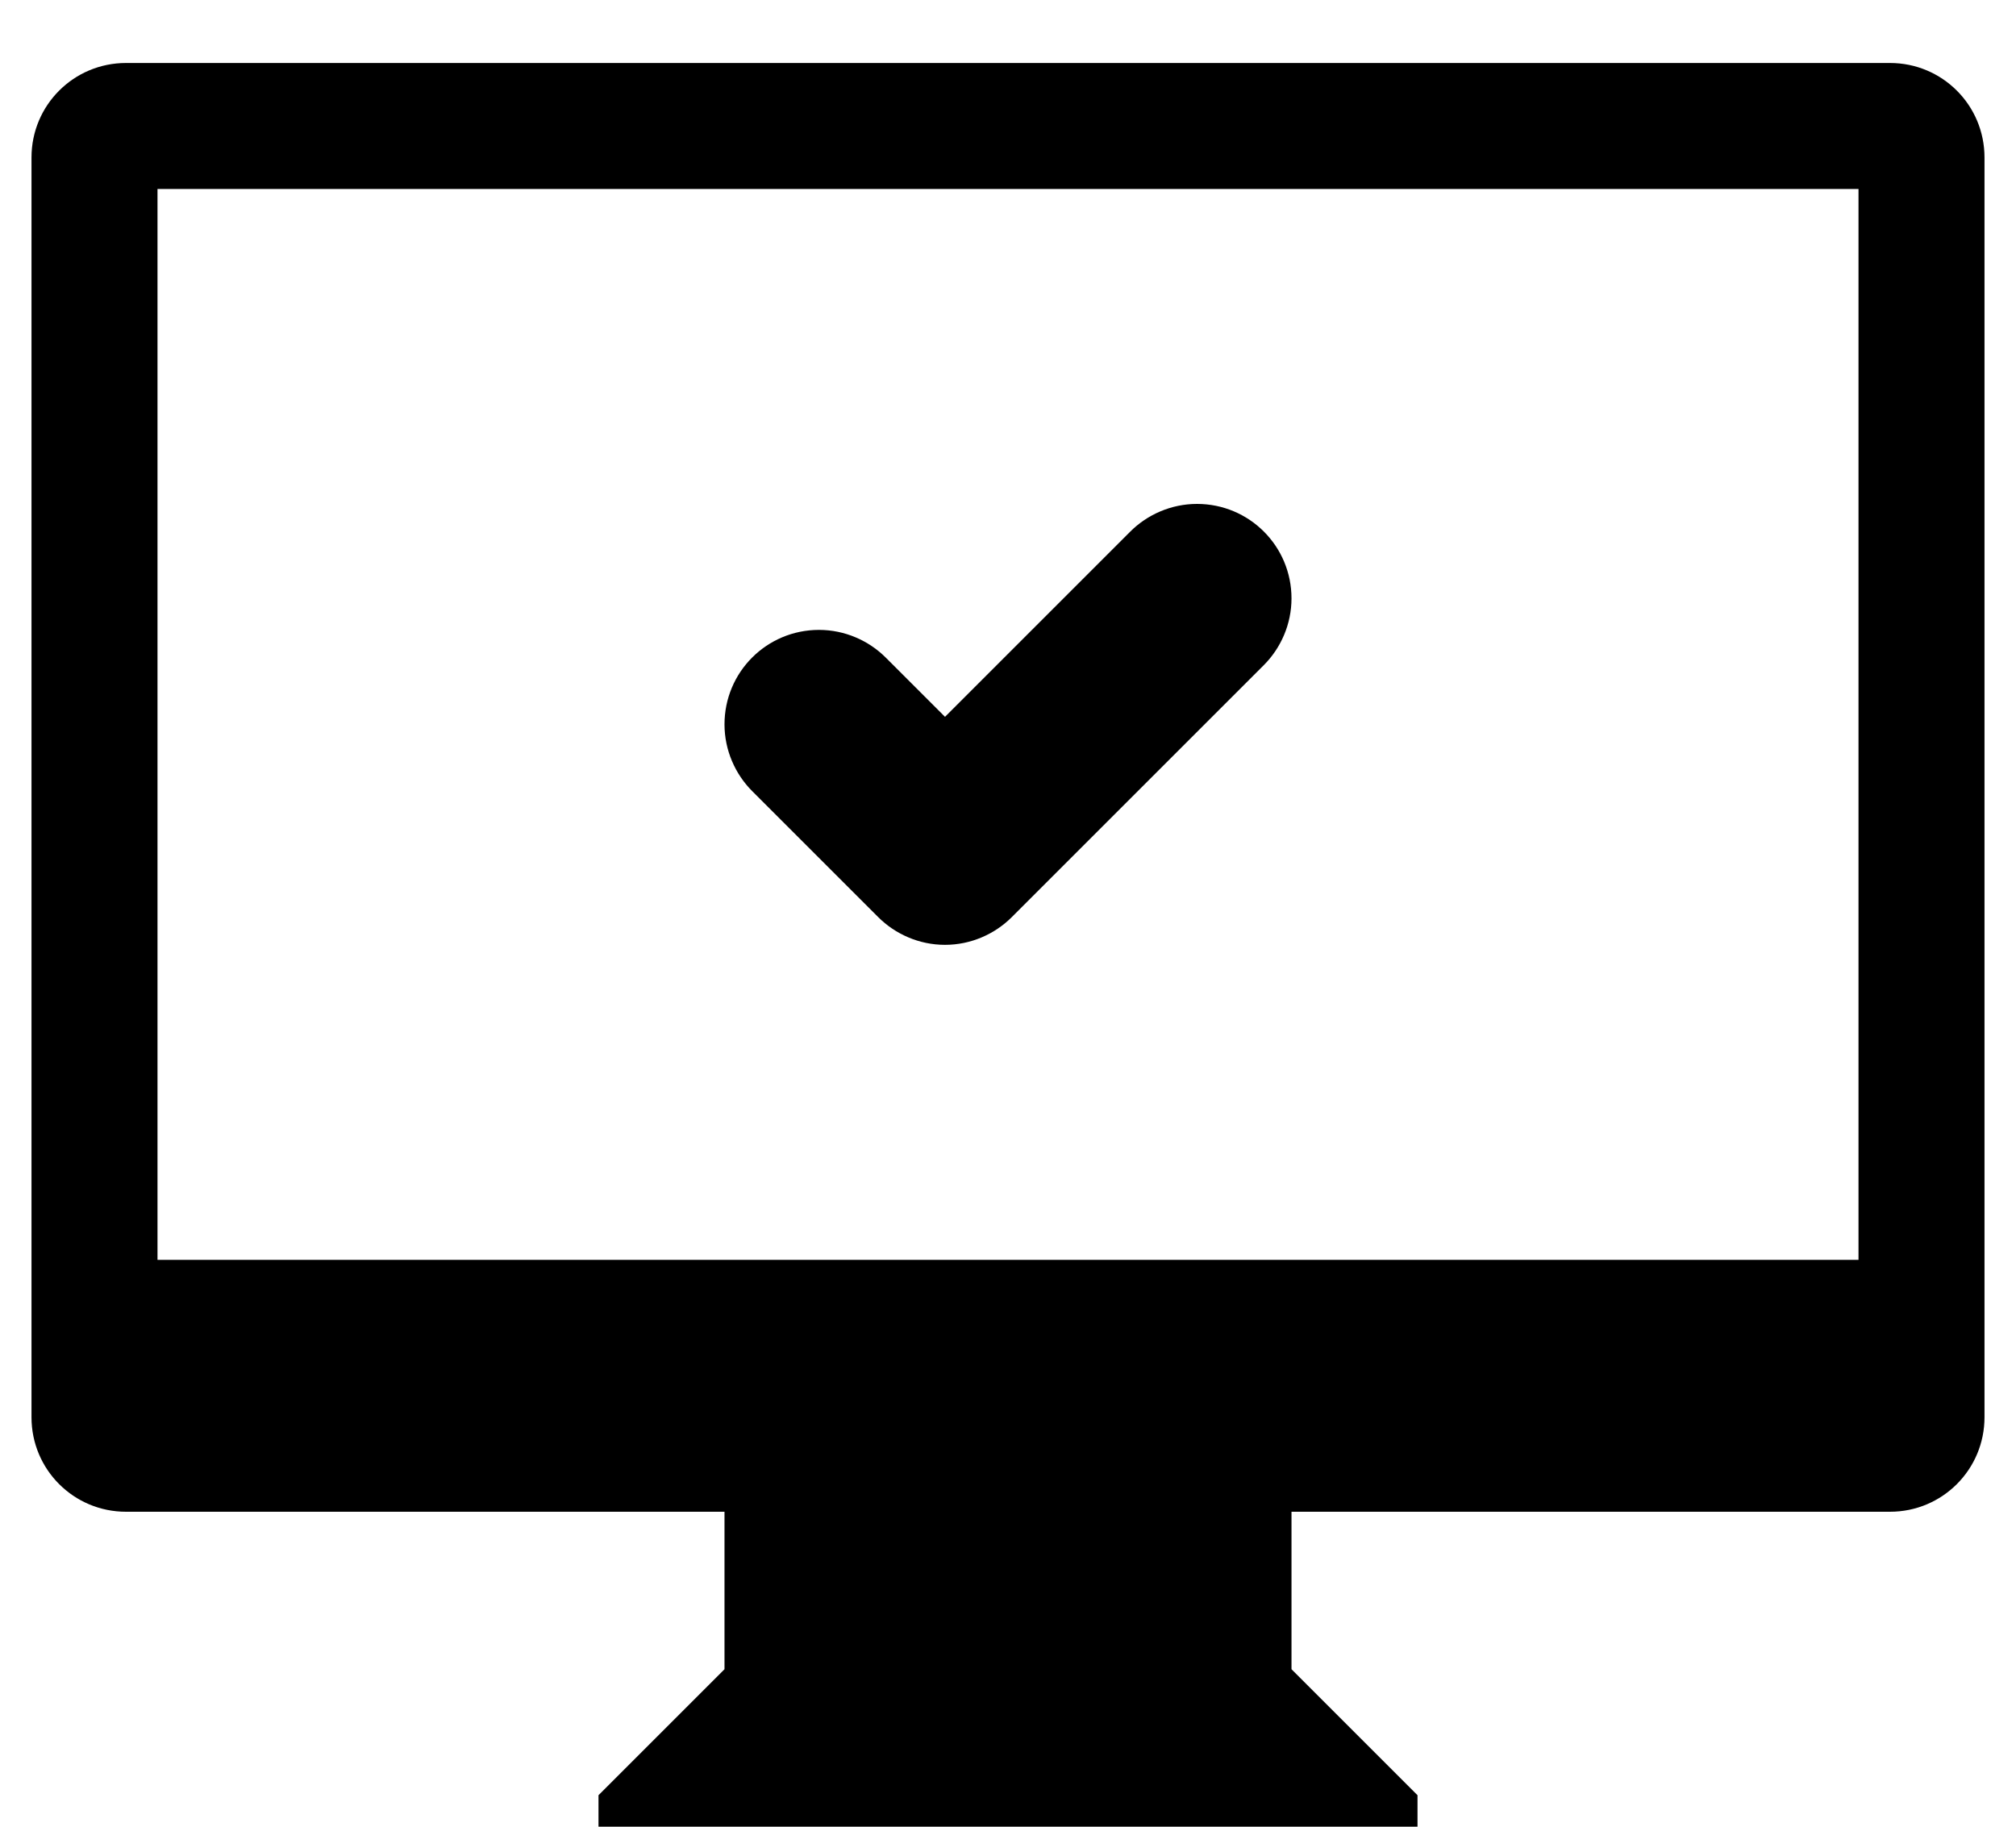 <svg xmlns="http://www.w3.org/2000/svg" viewBox="0 0 32 29" width="32" height="29">

			<path  d="M30 24L22.5 24L20.5 24L20.5 26.5L22.5 28.5L22.5 29L9.5 29L9.5 28.5L11.5 26.5L11.5 24L9.5 24L2 24C1.17 24 0.5 23.33 0.5 22.5L0.5 2.5C0.5 1.67 1.17 1 2 1L30 1C30.83 1 31.5 1.67 31.5 2.5L31.5 22.5C31.5 23.33 30.83 24 30 24ZM29.5 3L2.5 3L2.5 20L29.5 20L29.5 3ZM13 10C13.41 10 13.79 10.17 14.06 10.44L14.06 10.44L15 11.38L17.94 8.44L17.94 8.44C18.21 8.17 18.59 8 19 8C19.83 8 20.5 8.67 20.5 9.5C20.5 9.91 20.33 10.29 20.06 10.56L20.06 10.56L16.06 14.56L16.06 14.56C15.79 14.83 15.41 15 15 15C14.59 15 14.21 14.83 13.94 14.56L13.94 14.56L11.94 12.56L11.94 12.56C11.67 12.29 11.5 11.91 11.5 11.5C11.5 10.67 12.17 10 13 10Z" />
		
</svg>
